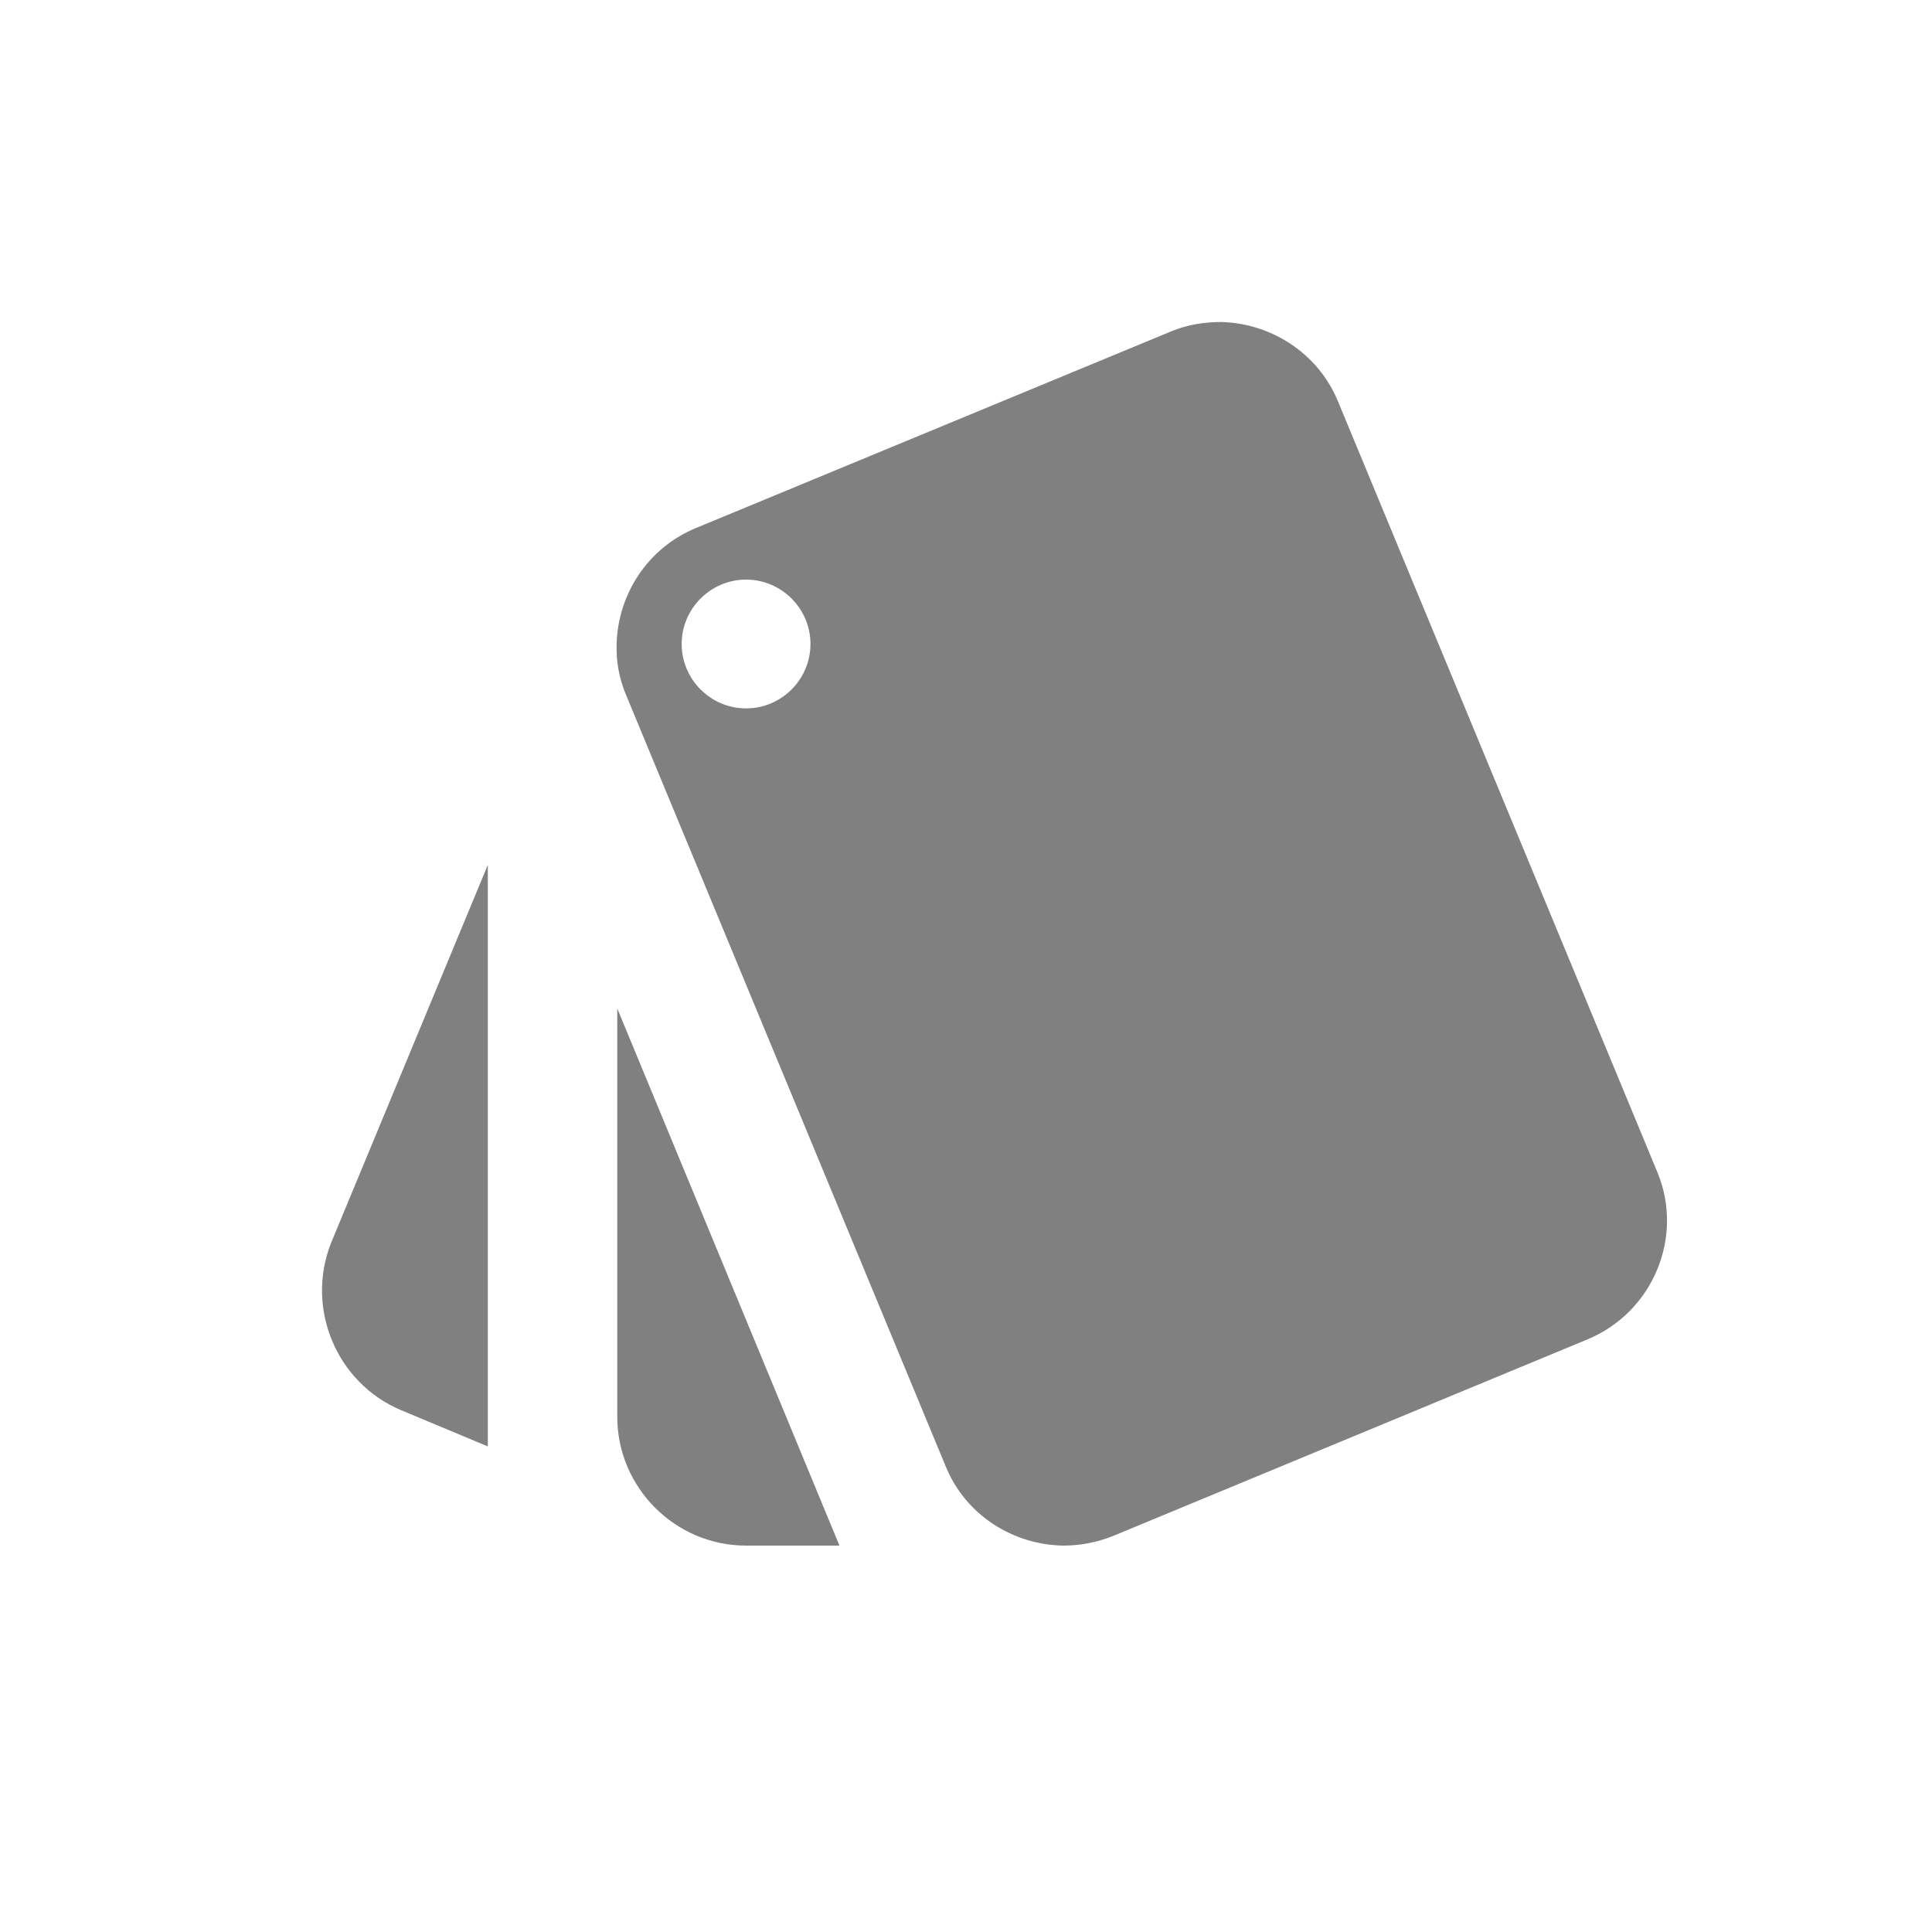 <svg width="24" height="24" viewBox="0 0 24 24" fill="none" xmlns="http://www.w3.org/2000/svg">
<path fill-rule="evenodd" clip-rule="evenodd" d="M4.988 17.52L6.06 17.968V10.744L4.116 15.432C3.788 16.248 4.18 17.184 4.988 17.52ZM20.588 14.56L16.62 4.984C16.372 4.384 15.788 4.016 15.172 4C14.964 4 14.748 4.032 14.54 4.12L8.644 6.56C8.044 6.808 7.676 7.384 7.66 8C7.652 8.216 7.692 8.432 7.78 8.64L11.748 18.216C11.996 18.824 12.588 19.192 13.212 19.2C13.42 19.2 13.628 19.16 13.828 19.08L19.716 16.64C20.532 16.304 20.924 15.368 20.588 14.56ZM9.268 8.8C8.828 8.8 8.468 8.44 8.468 8C8.468 7.56 8.828 7.2 9.268 7.2C9.708 7.2 10.068 7.56 10.068 8C10.068 8.44 9.708 8.8 9.268 8.8ZM7.668 17.6C7.668 18.48 8.388 19.2 9.268 19.2H10.428L7.668 12.528V17.6Z" fill="#808080"/>
</svg>
